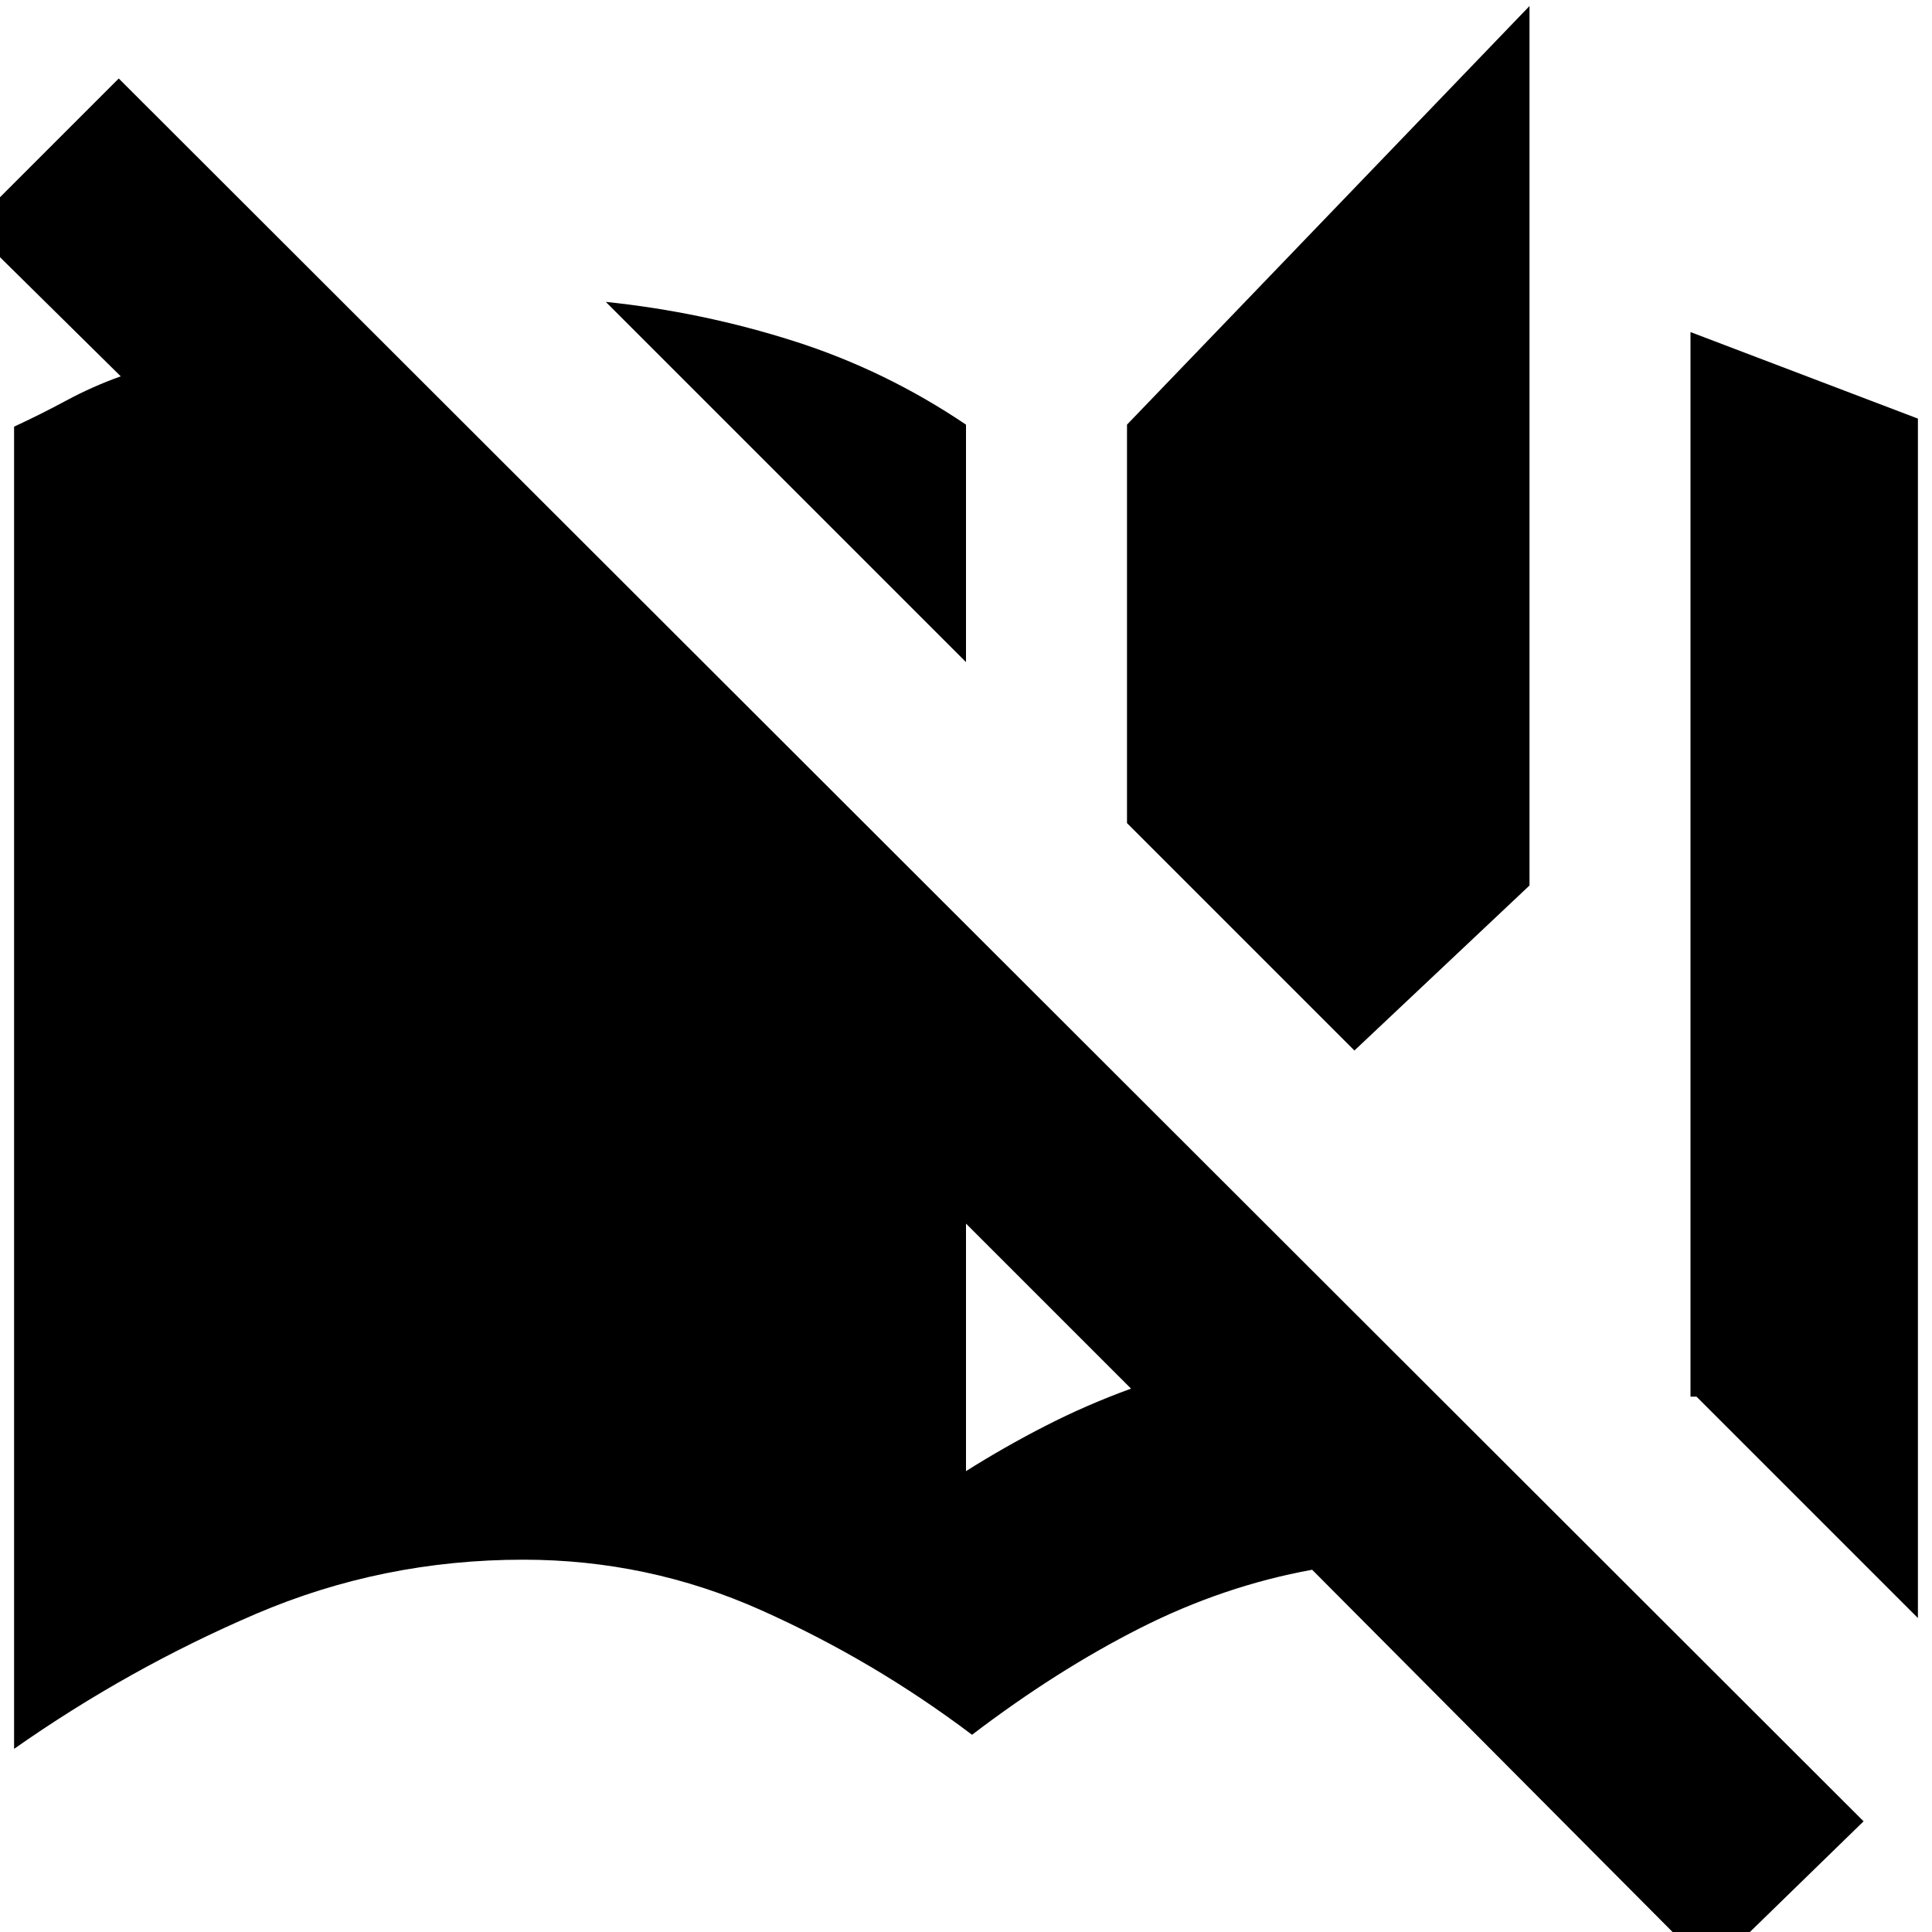 <svg xmlns="http://www.w3.org/2000/svg" height="24" viewBox="0 -960 960 960" width="24"><path d="M850 19 652-180q-44 8-85.5 29T483-98q-49-37-105-62t-118-25q-70 0-133 27T7-91v-657q13-6 26-13t27-12l-75-74 74-74L926-55l-76 74Zm103-175L843-266h-3v-529l113 43v596Zm-473-73q19-12 39.5-22.5T562-270l-82-82v123Zm193-209L560-551v-198l200-208v437l-87 82ZM480-631 301-810q48 5 93.5 19.5T480-749v118Z"/></svg>